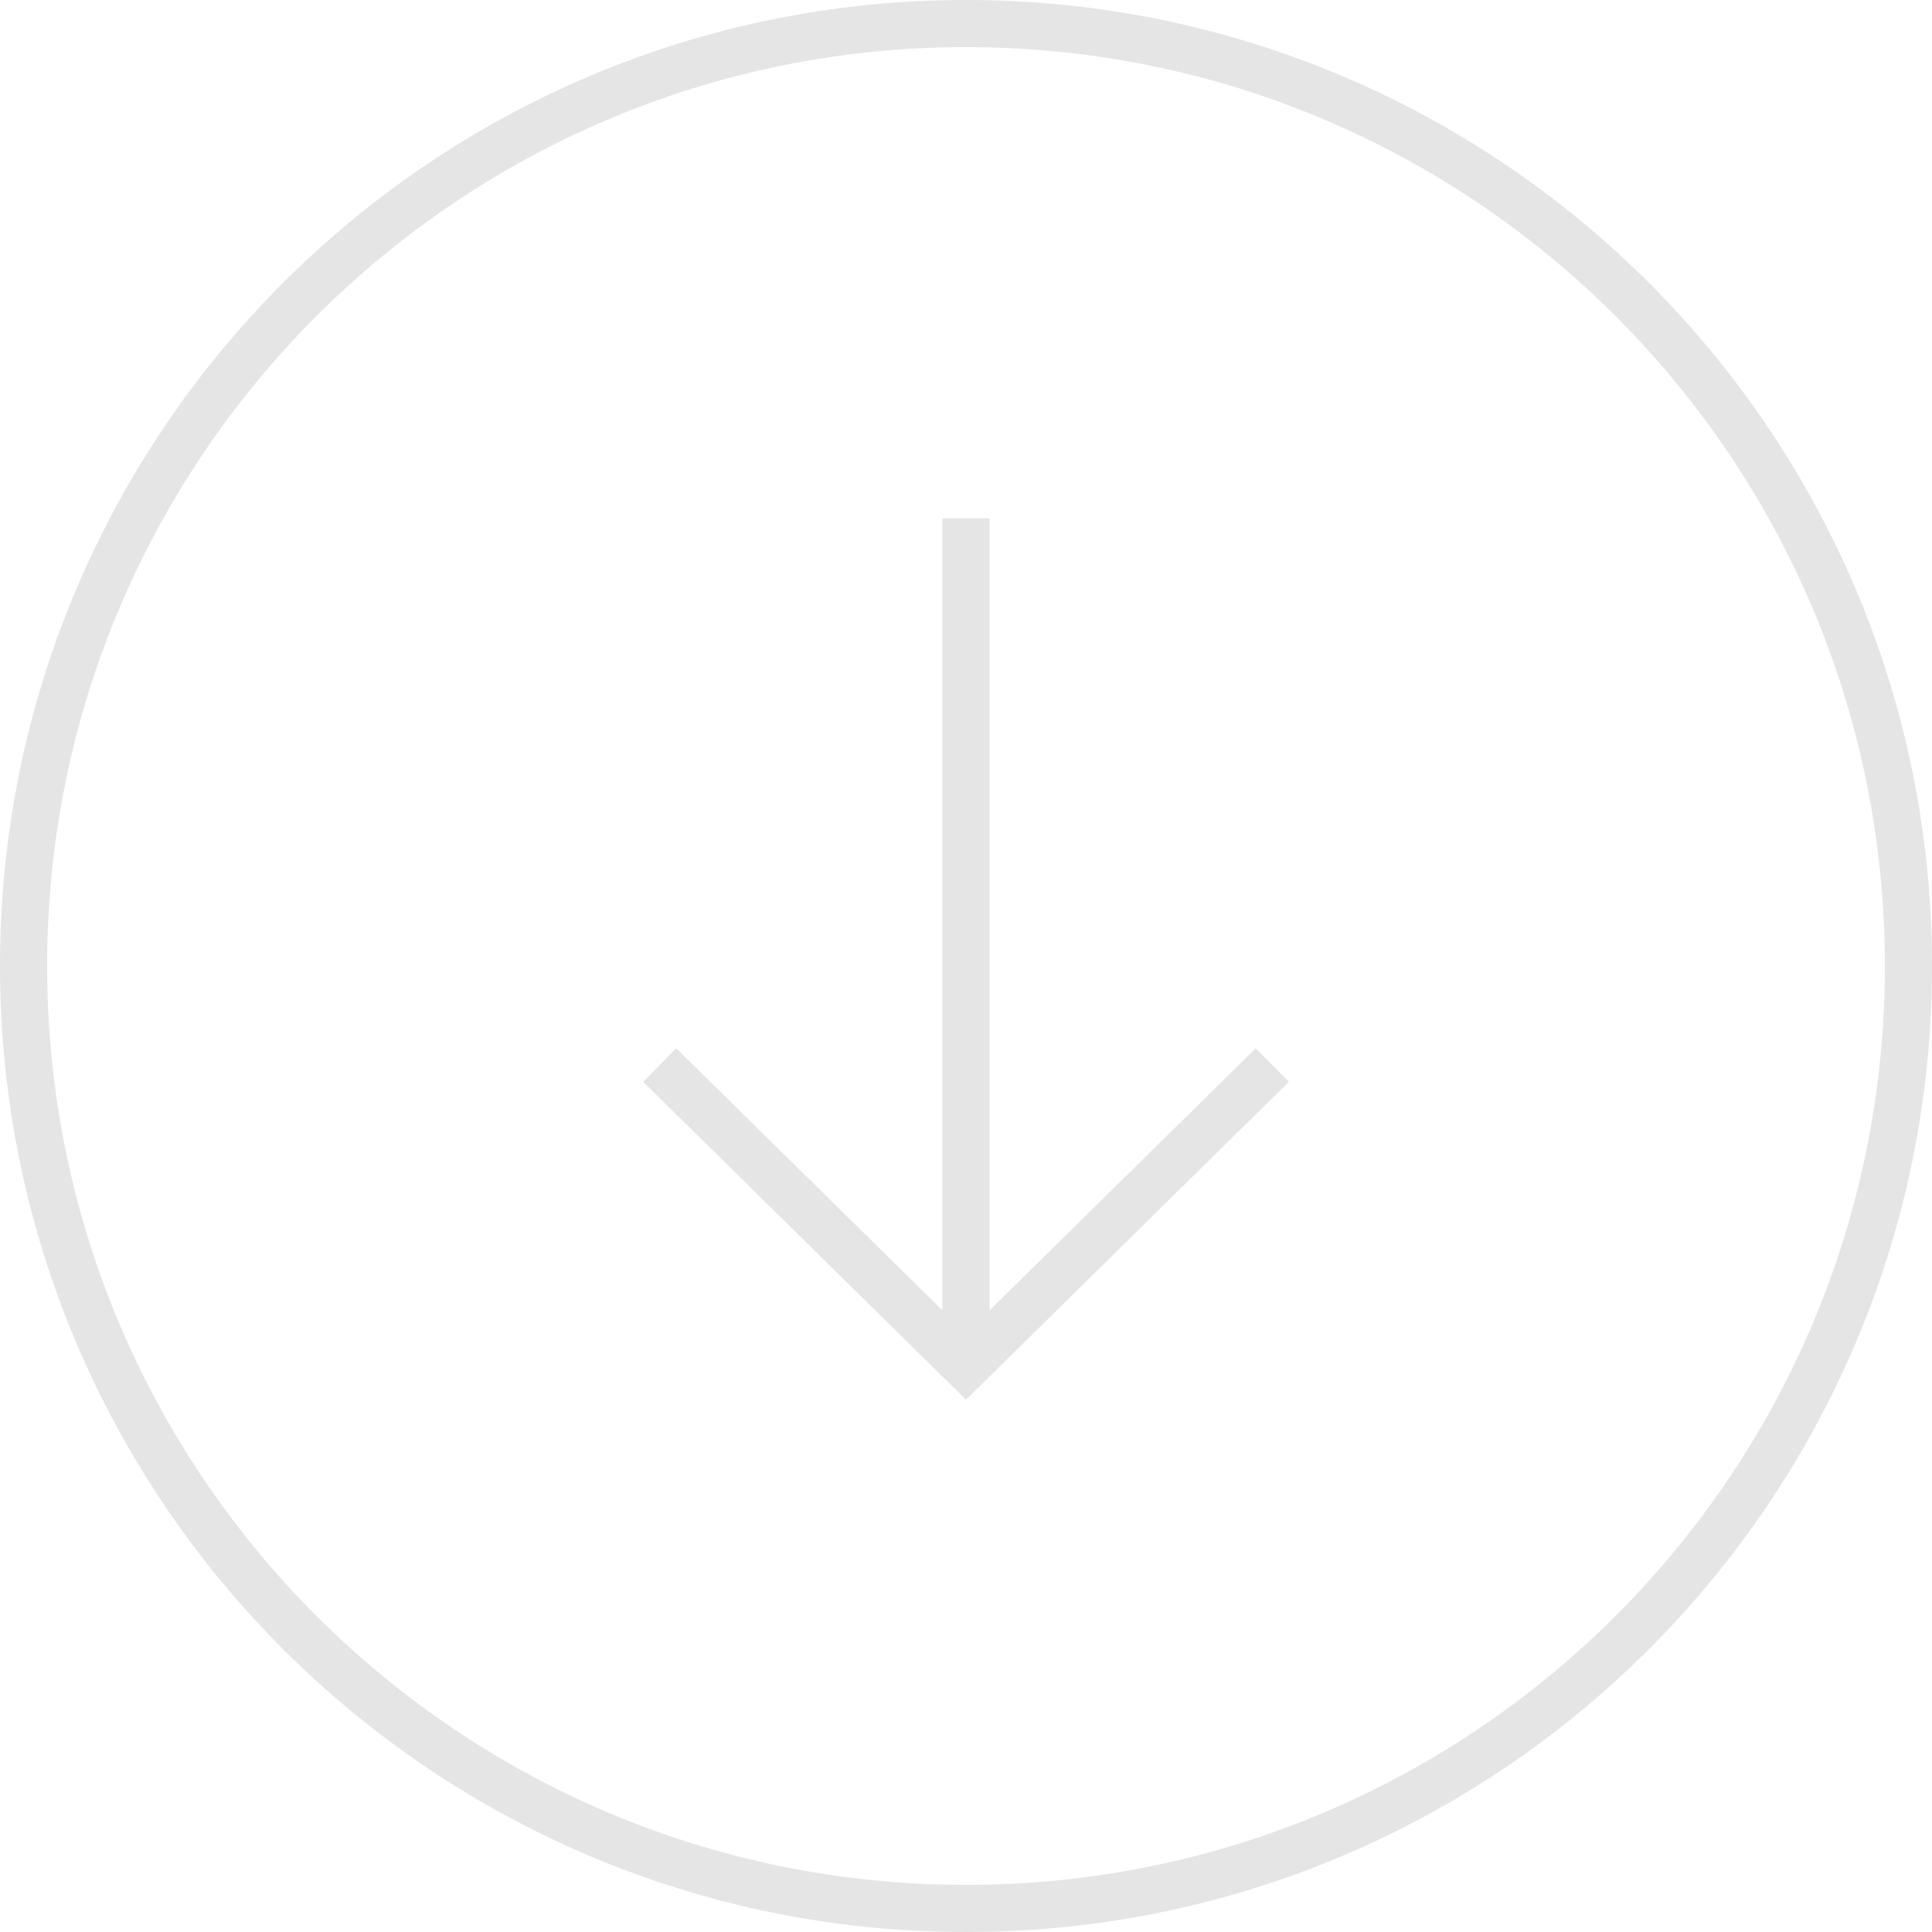 <svg width="41" height="41" viewBox="0 0 41 41" fill="none" xmlns="http://www.w3.org/2000/svg">
<path d="M20.5 11.002L20.5 28.602" stroke="#E5E5E5" stroke-miterlimit="10"/>
<path d="M14 22.602L20.5 29.002L27 22.602" stroke="#E5E5E5" stroke-miterlimit="10"/>
<path d="M0.5 20.5C0.5 9.454 9.454 0.5 20.5 0.5C31.546 0.5 40.5 9.454 40.5 20.5C40.5 31.546 31.546 40.5 20.5 40.5C9.454 40.5 0.5 31.546 0.5 20.5Z" stroke="#E5E5E5" stroke-miterlimit="10"/>
</svg>
